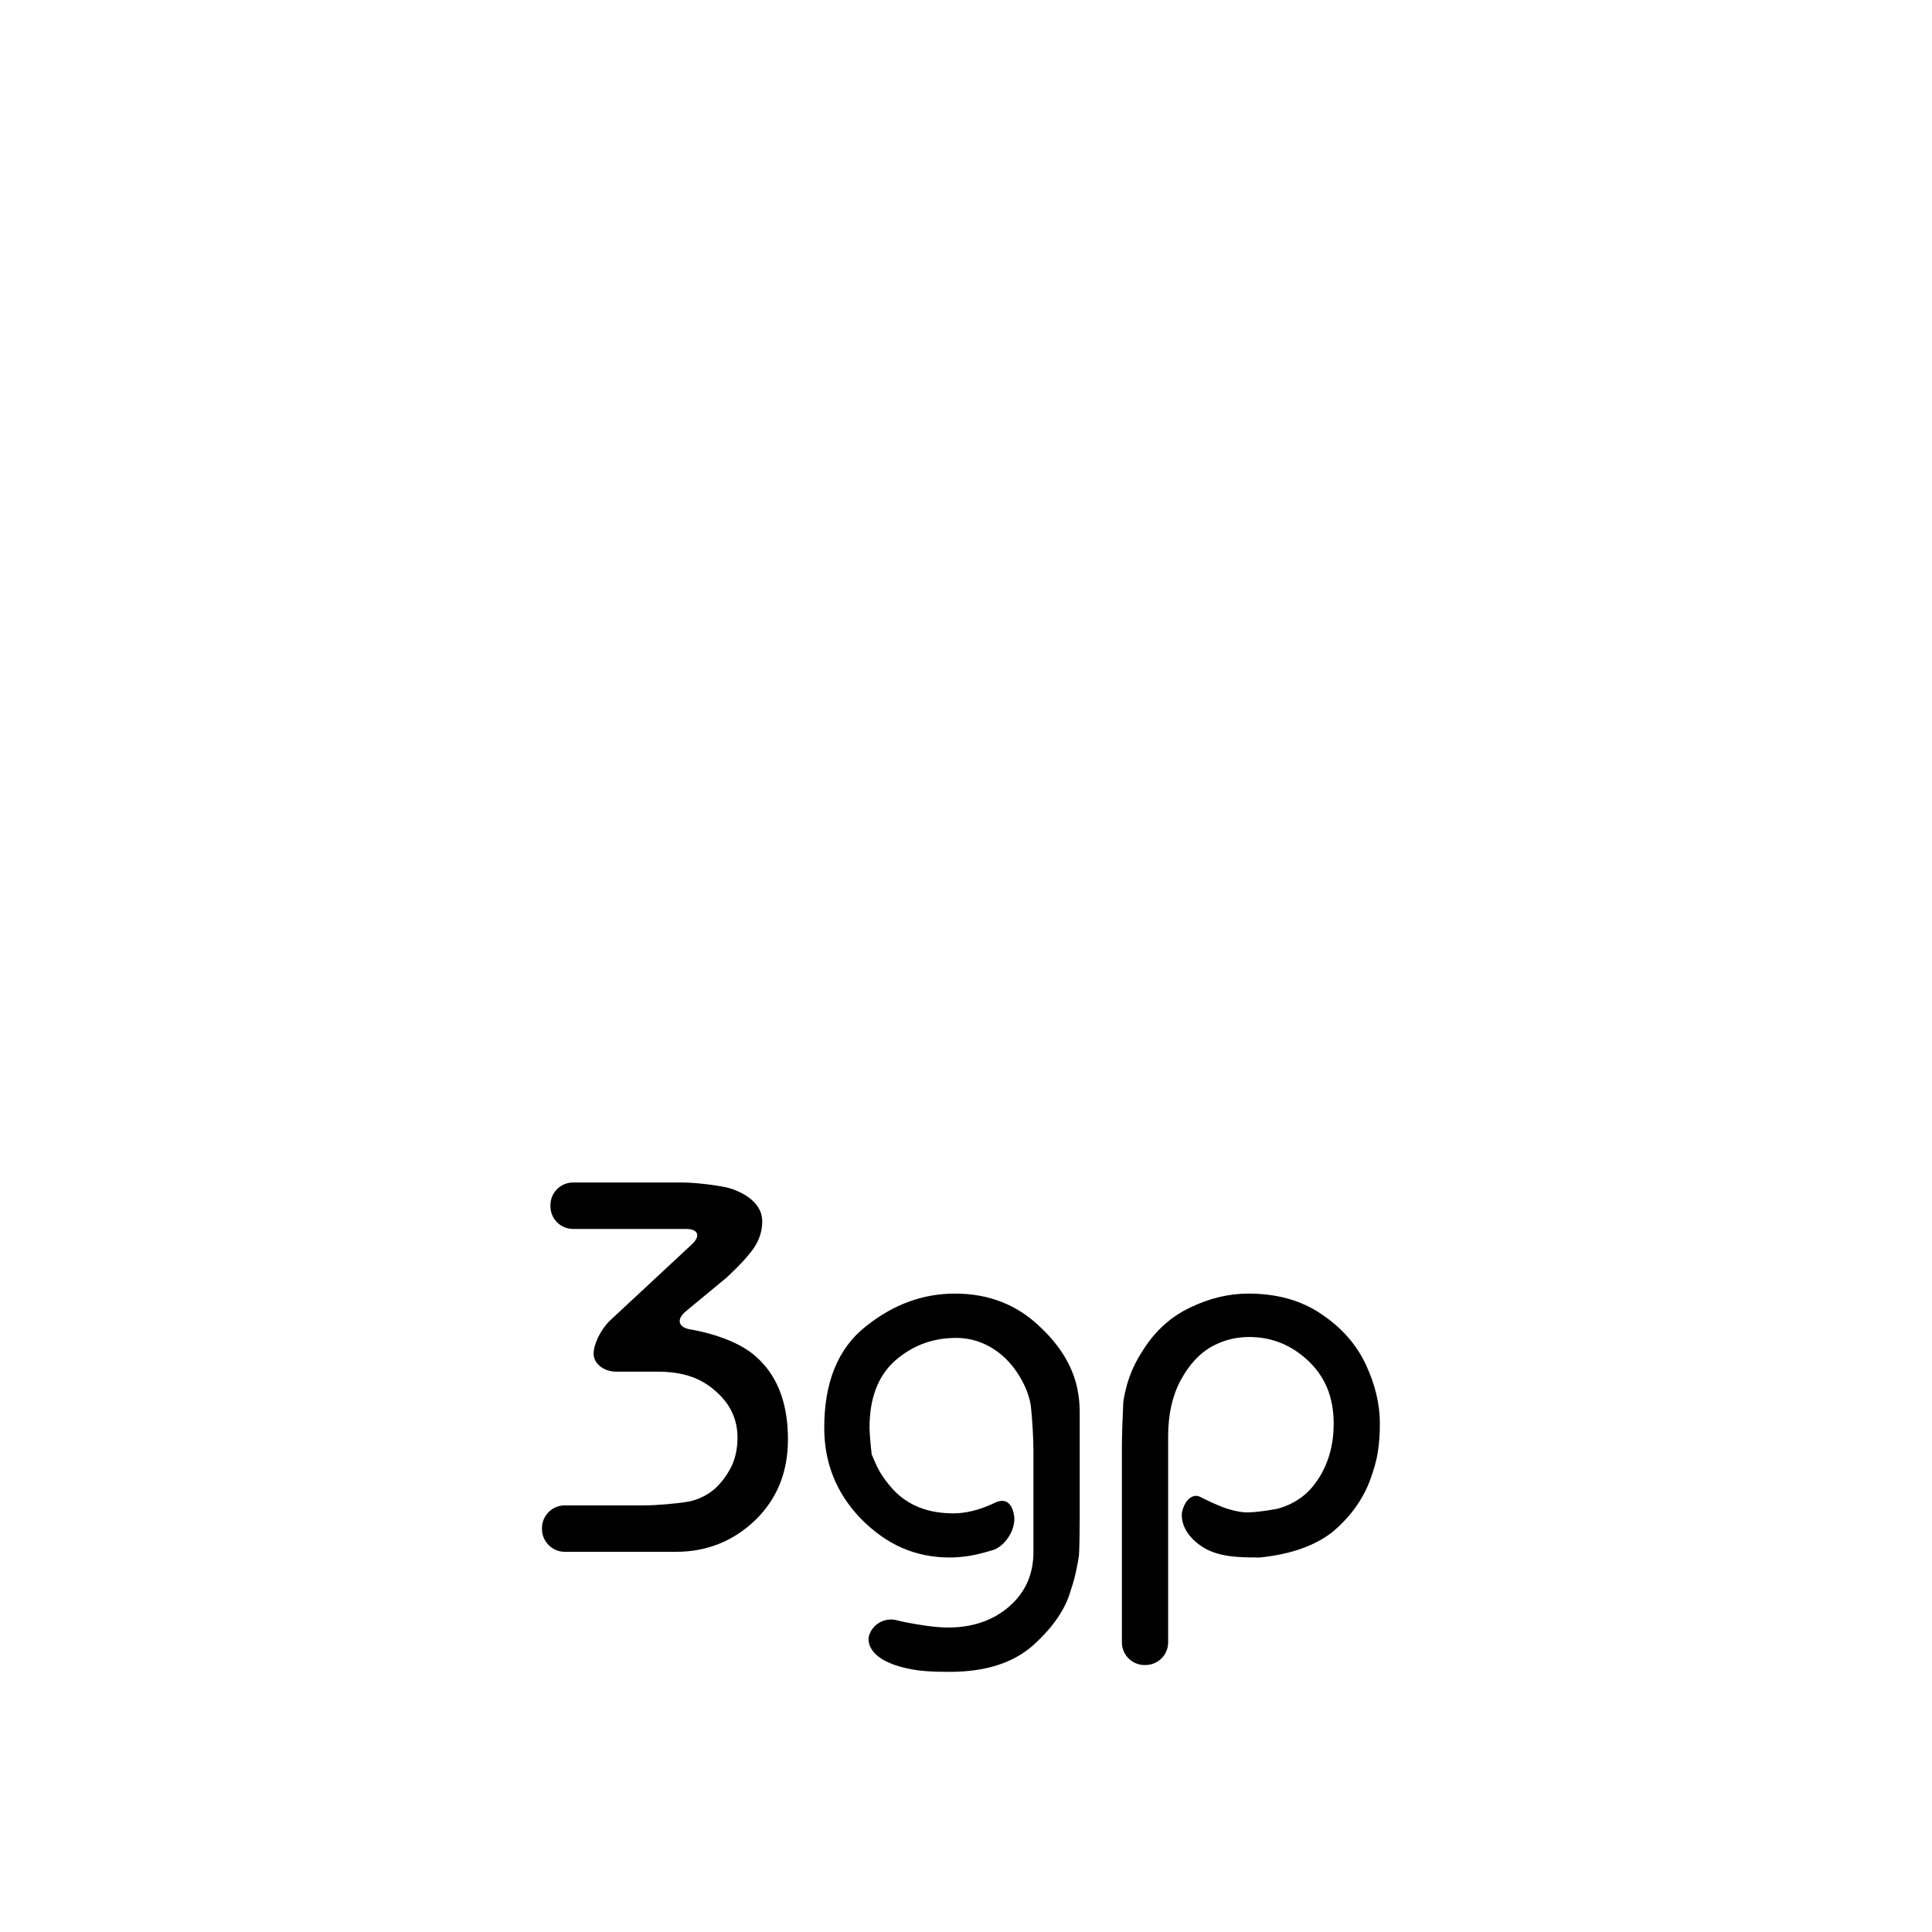 <?xml version="1.0" encoding="UTF-8"?>
<svg xmlns="http://www.w3.org/2000/svg" xmlns:xlink="http://www.w3.org/1999/xlink" width="32pt" height="32pt" viewBox="0 0 32 32" version="1.1">
<g id="surface1">
<path style=" stroke:none;fill-rule:nonzero;fill:rgb(0%,0%,0%);fill-opacity:1;" d="M 9.492 20.355 C 9.285 20.355 9.117 20.188 9.117 19.98 L 9.117 19.961 C 9.117 19.754 9.285 19.586 9.492 19.586 L 11.297 19.586 C 11.504 19.586 11.836 19.625 12.039 19.668 C 12.039 19.668 12.625 19.801 12.625 20.23 C 12.625 20.395 12.574 20.543 12.48 20.68 C 12.383 20.816 12.234 20.977 12.031 21.164 L 11.355 21.723 C 11.199 21.855 11.234 21.988 11.438 22.02 C 11.438 22.02 12.105 22.121 12.484 22.438 C 12.863 22.75 13.051 23.219 13.051 23.84 C 13.051 24.383 12.871 24.828 12.508 25.18 C 12.145 25.527 11.707 25.703 11.195 25.703 L 9.352 25.703 C 9.148 25.703 8.977 25.531 8.977 25.328 L 8.977 25.309 C 8.977 25.102 9.148 24.934 9.352 24.934 L 10.66 24.934 C 10.867 24.934 11.203 24.906 11.406 24.871 C 11.406 24.871 11.684 24.828 11.891 24.609 C 11.996 24.5 12.074 24.379 12.133 24.25 C 12.188 24.117 12.215 23.973 12.215 23.809 C 12.215 23.512 12.098 23.258 11.863 23.051 C 11.742 22.941 11.605 22.855 11.445 22.801 C 11.289 22.746 11.102 22.719 10.887 22.719 L 10.207 22.719 C 10 22.719 9.832 22.586 9.832 22.422 C 9.832 22.258 9.957 22.012 10.105 21.871 L 11.461 20.609 C 11.609 20.469 11.566 20.355 11.359 20.355 Z M 14.391 27.102 C 14.445 26.902 14.652 26.785 14.852 26.836 C 14.852 26.836 14.965 26.867 15.176 26.902 C 15.387 26.938 15.562 26.957 15.703 26.957 C 16.109 26.957 16.449 26.84 16.715 26.609 C 16.984 26.375 17.117 26.074 17.117 25.707 L 17.117 24.039 C 17.117 23.832 17.098 23.496 17.074 23.289 C 17.074 23.289 17.055 23.102 16.93 22.871 C 16.805 22.641 16.648 22.465 16.457 22.344 C 16.27 22.223 16.062 22.16 15.836 22.16 C 15.449 22.16 15.117 22.285 14.832 22.531 C 14.547 22.781 14.402 23.152 14.402 23.648 C 14.402 23.719 14.418 23.918 14.438 24.09 C 14.438 24.09 14.438 24.09 14.504 24.242 C 14.57 24.395 14.672 24.539 14.801 24.68 C 15.047 24.938 15.375 25.066 15.793 25.066 C 15.984 25.066 16.215 25.016 16.469 24.895 C 16.785 24.738 16.801 25.148 16.801 25.148 C 16.805 25.355 16.656 25.59 16.465 25.668 C 16.465 25.668 16.434 25.68 16.258 25.727 C 16.078 25.773 15.902 25.797 15.73 25.797 C 15.445 25.797 15.18 25.742 14.938 25.637 C 14.691 25.527 14.461 25.363 14.246 25.141 C 13.852 24.727 13.652 24.23 13.652 23.648 C 13.652 22.895 13.879 22.336 14.336 21.973 C 14.789 21.609 15.281 21.426 15.816 21.426 C 16.387 21.426 16.863 21.617 17.246 21.996 C 17.449 22.188 17.609 22.398 17.719 22.629 C 17.828 22.859 17.883 23.109 17.883 23.383 L 17.883 25.156 C 17.883 25.363 17.879 25.637 17.871 25.766 C 17.871 25.766 17.871 25.766 17.848 25.898 C 17.824 26.035 17.789 26.184 17.734 26.344 C 17.645 26.66 17.434 26.961 17.109 27.254 C 16.781 27.543 16.324 27.691 15.73 27.691 C 15.48 27.691 15.238 27.684 15.02 27.633 C 14.285 27.469 14.391 27.102 14.391 27.102 Z M 18.957 27.578 C 18.75 27.578 18.582 27.41 18.582 27.203 L 18.582 23.984 C 18.582 23.777 18.594 23.441 18.605 23.234 C 18.605 23.234 18.609 23.145 18.664 22.945 C 18.719 22.746 18.805 22.559 18.922 22.379 C 19.125 22.051 19.387 21.812 19.707 21.66 C 20.027 21.504 20.352 21.426 20.676 21.426 C 21.152 21.426 21.555 21.539 21.887 21.766 C 22.219 21.988 22.465 22.266 22.621 22.598 C 22.777 22.93 22.855 23.258 22.855 23.578 C 22.855 23.746 22.844 23.906 22.82 24.055 C 22.797 24.203 22.75 24.363 22.684 24.539 C 22.559 24.859 22.352 25.141 22.055 25.387 C 21.762 25.609 21.367 25.746 20.867 25.797 C 20.52 25.797 20.16 25.793 19.887 25.602 C 19.516 25.344 19.578 25.047 19.578 25.047 C 19.621 24.848 19.754 24.73 19.879 24.793 C 20 24.855 20.172 24.934 20.258 24.965 C 20.344 25 20.496 25.039 20.598 25.047 C 20.699 25.059 20.945 25.031 21.148 24.992 C 21.148 24.992 21.492 24.922 21.73 24.637 C 21.969 24.352 22.09 23.996 22.09 23.578 C 22.09 23.145 21.949 22.801 21.664 22.535 C 21.383 22.273 21.059 22.145 20.691 22.145 C 20.465 22.145 20.254 22.199 20.055 22.312 C 19.859 22.426 19.691 22.609 19.555 22.863 C 19.418 23.117 19.348 23.426 19.348 23.793 L 19.348 27.203 C 19.348 27.41 19.18 27.578 18.973 27.578 Z M 18.957 27.578 "/>
</g>
</svg>
